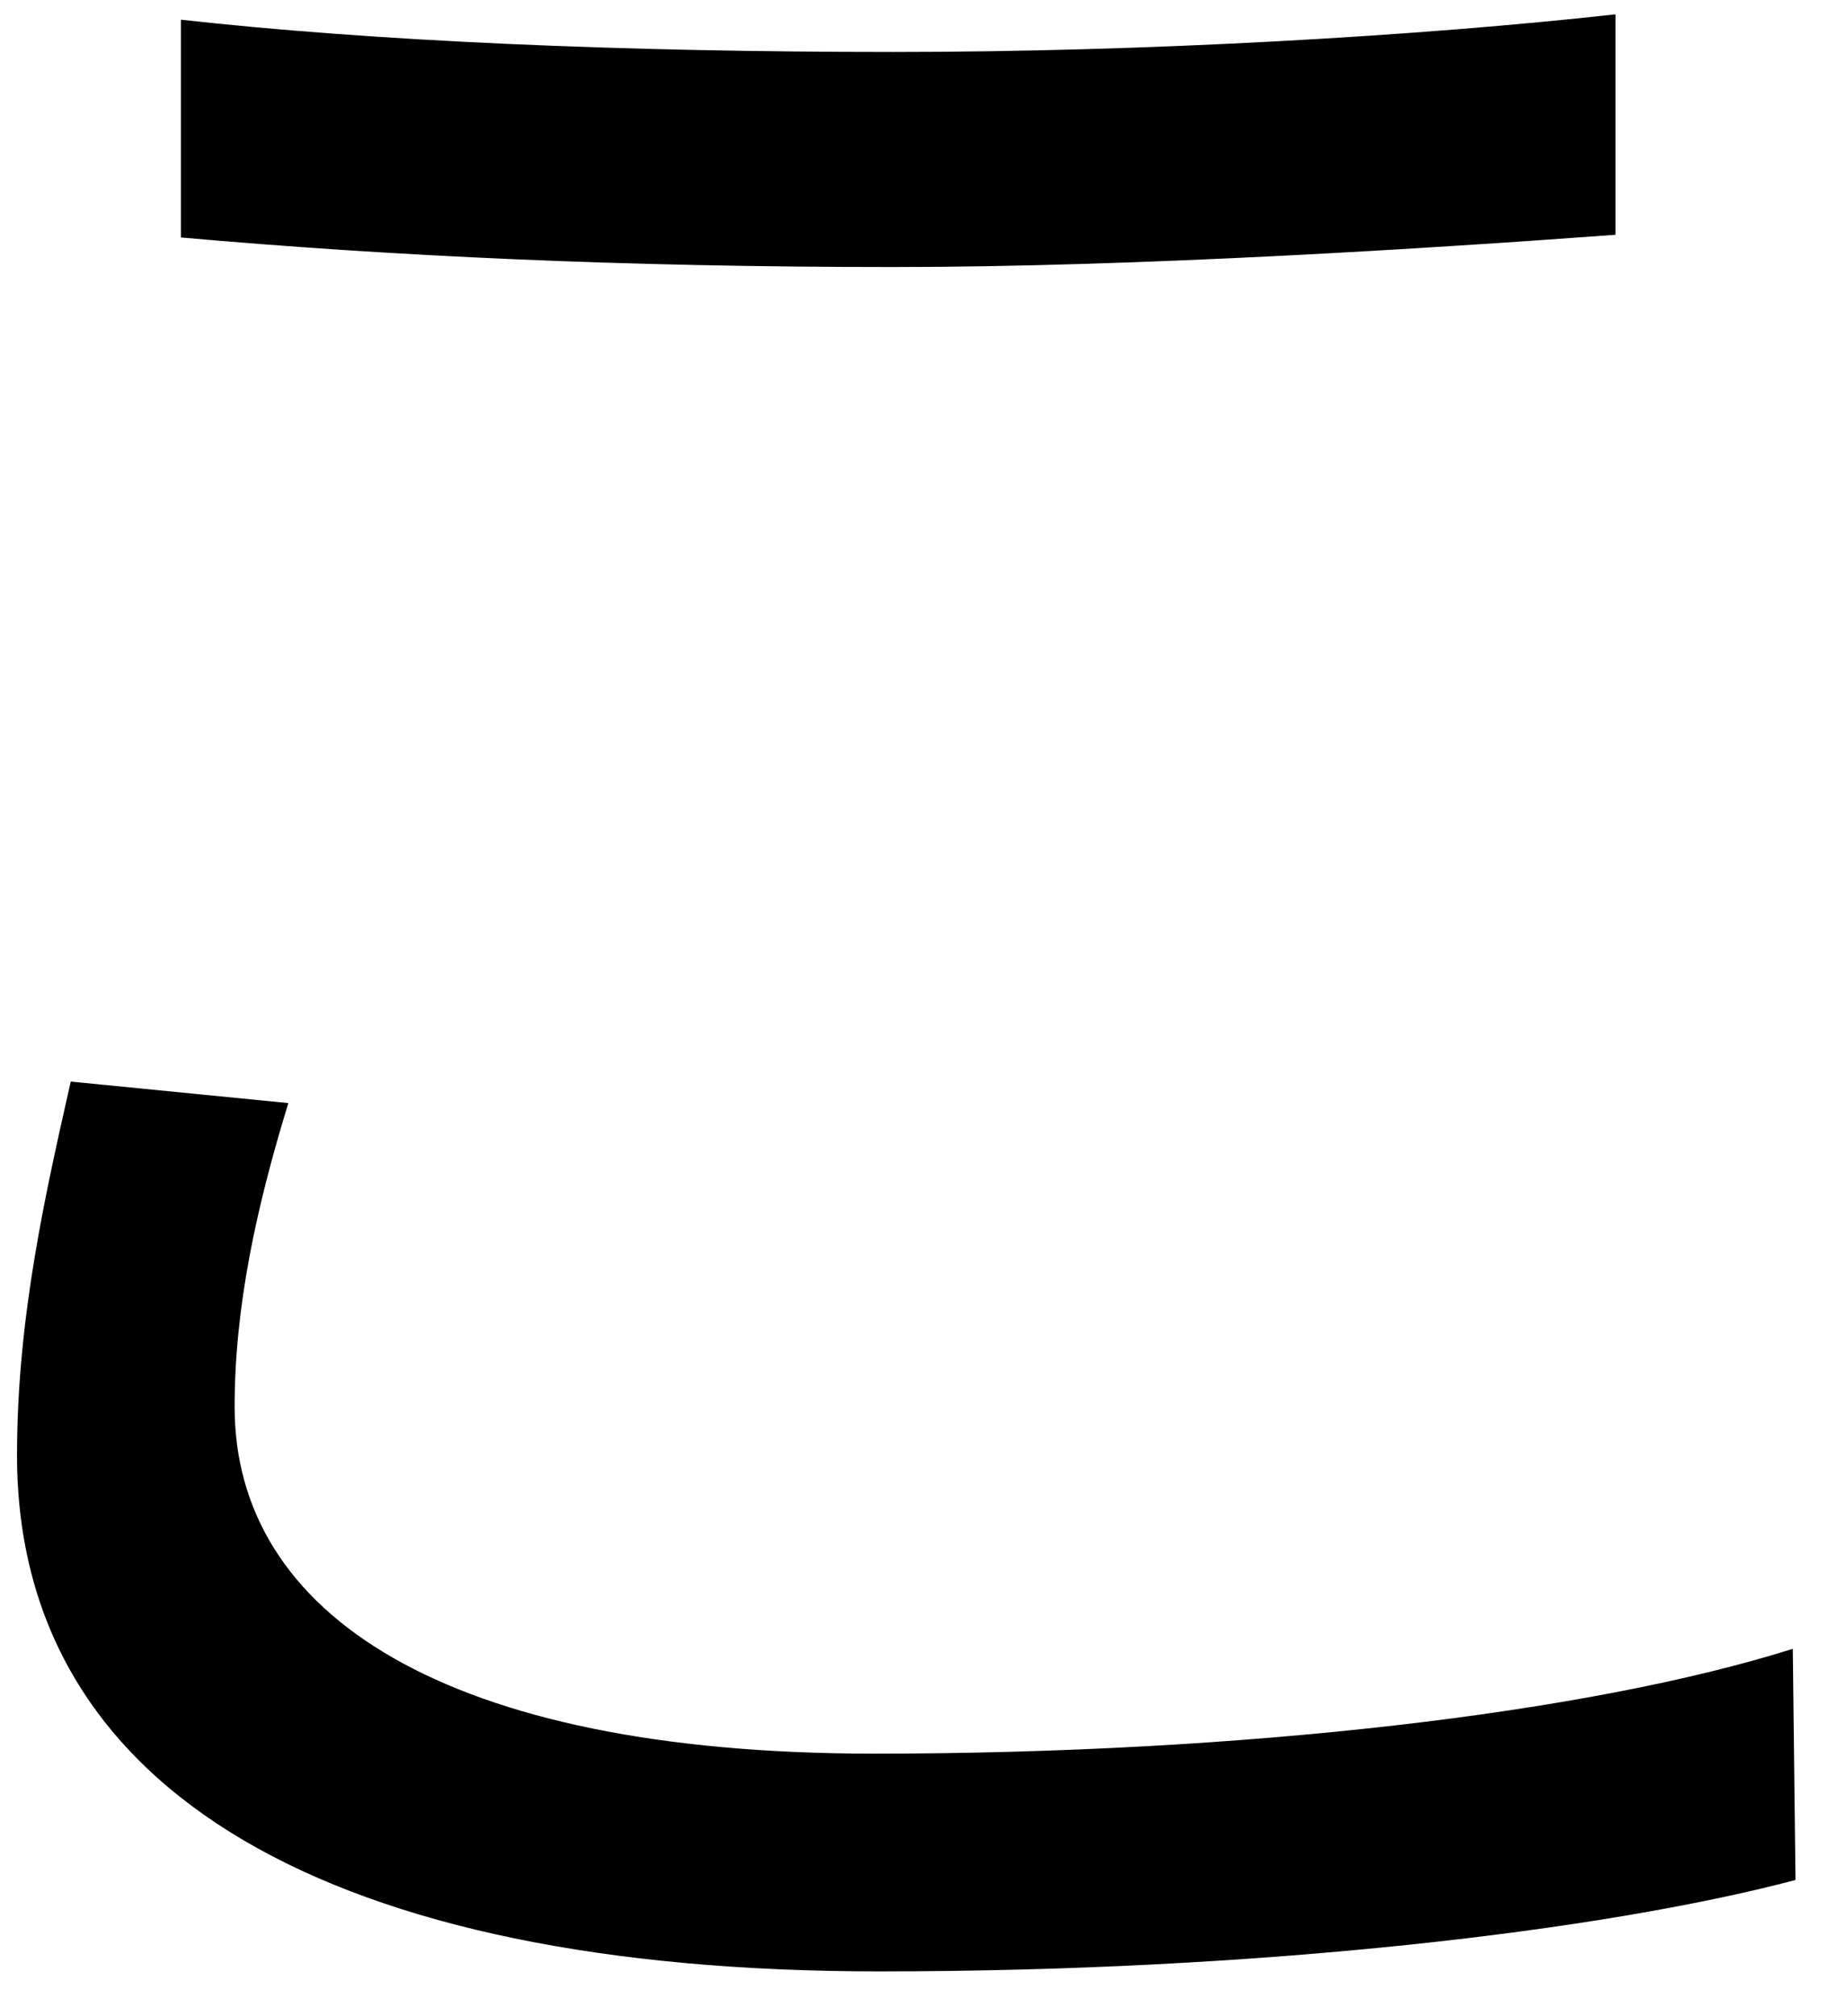 <svg width="33" height="36" viewBox="0 0 33 36" fill="none" xmlns="http://www.w3.org/2000/svg">
<path d="M3.232 0.352V4.24C7.024 4.576 11.152 4.768 15.952 4.768C20.368 4.768 25.6 4.432 28.864 4.192V0.256C25.408 0.64 20.56 0.928 15.952 0.928C11.104 0.928 6.688 0.736 3.232 0.352ZM5.152 19.696L1.264 19.312C0.832 21.232 0.304 23.488 0.304 25.984C0.304 32.032 5.968 35.2 15.712 35.2C22.528 35.2 28.624 34.48 32.08 33.568L32.032 29.44C28.384 30.592 22.192 31.312 15.616 31.312C7.936 31.312 4.192 28.816 4.192 25.12C4.192 23.344 4.576 21.568 5.152 19.696Z" fill="black"/>
</svg>
